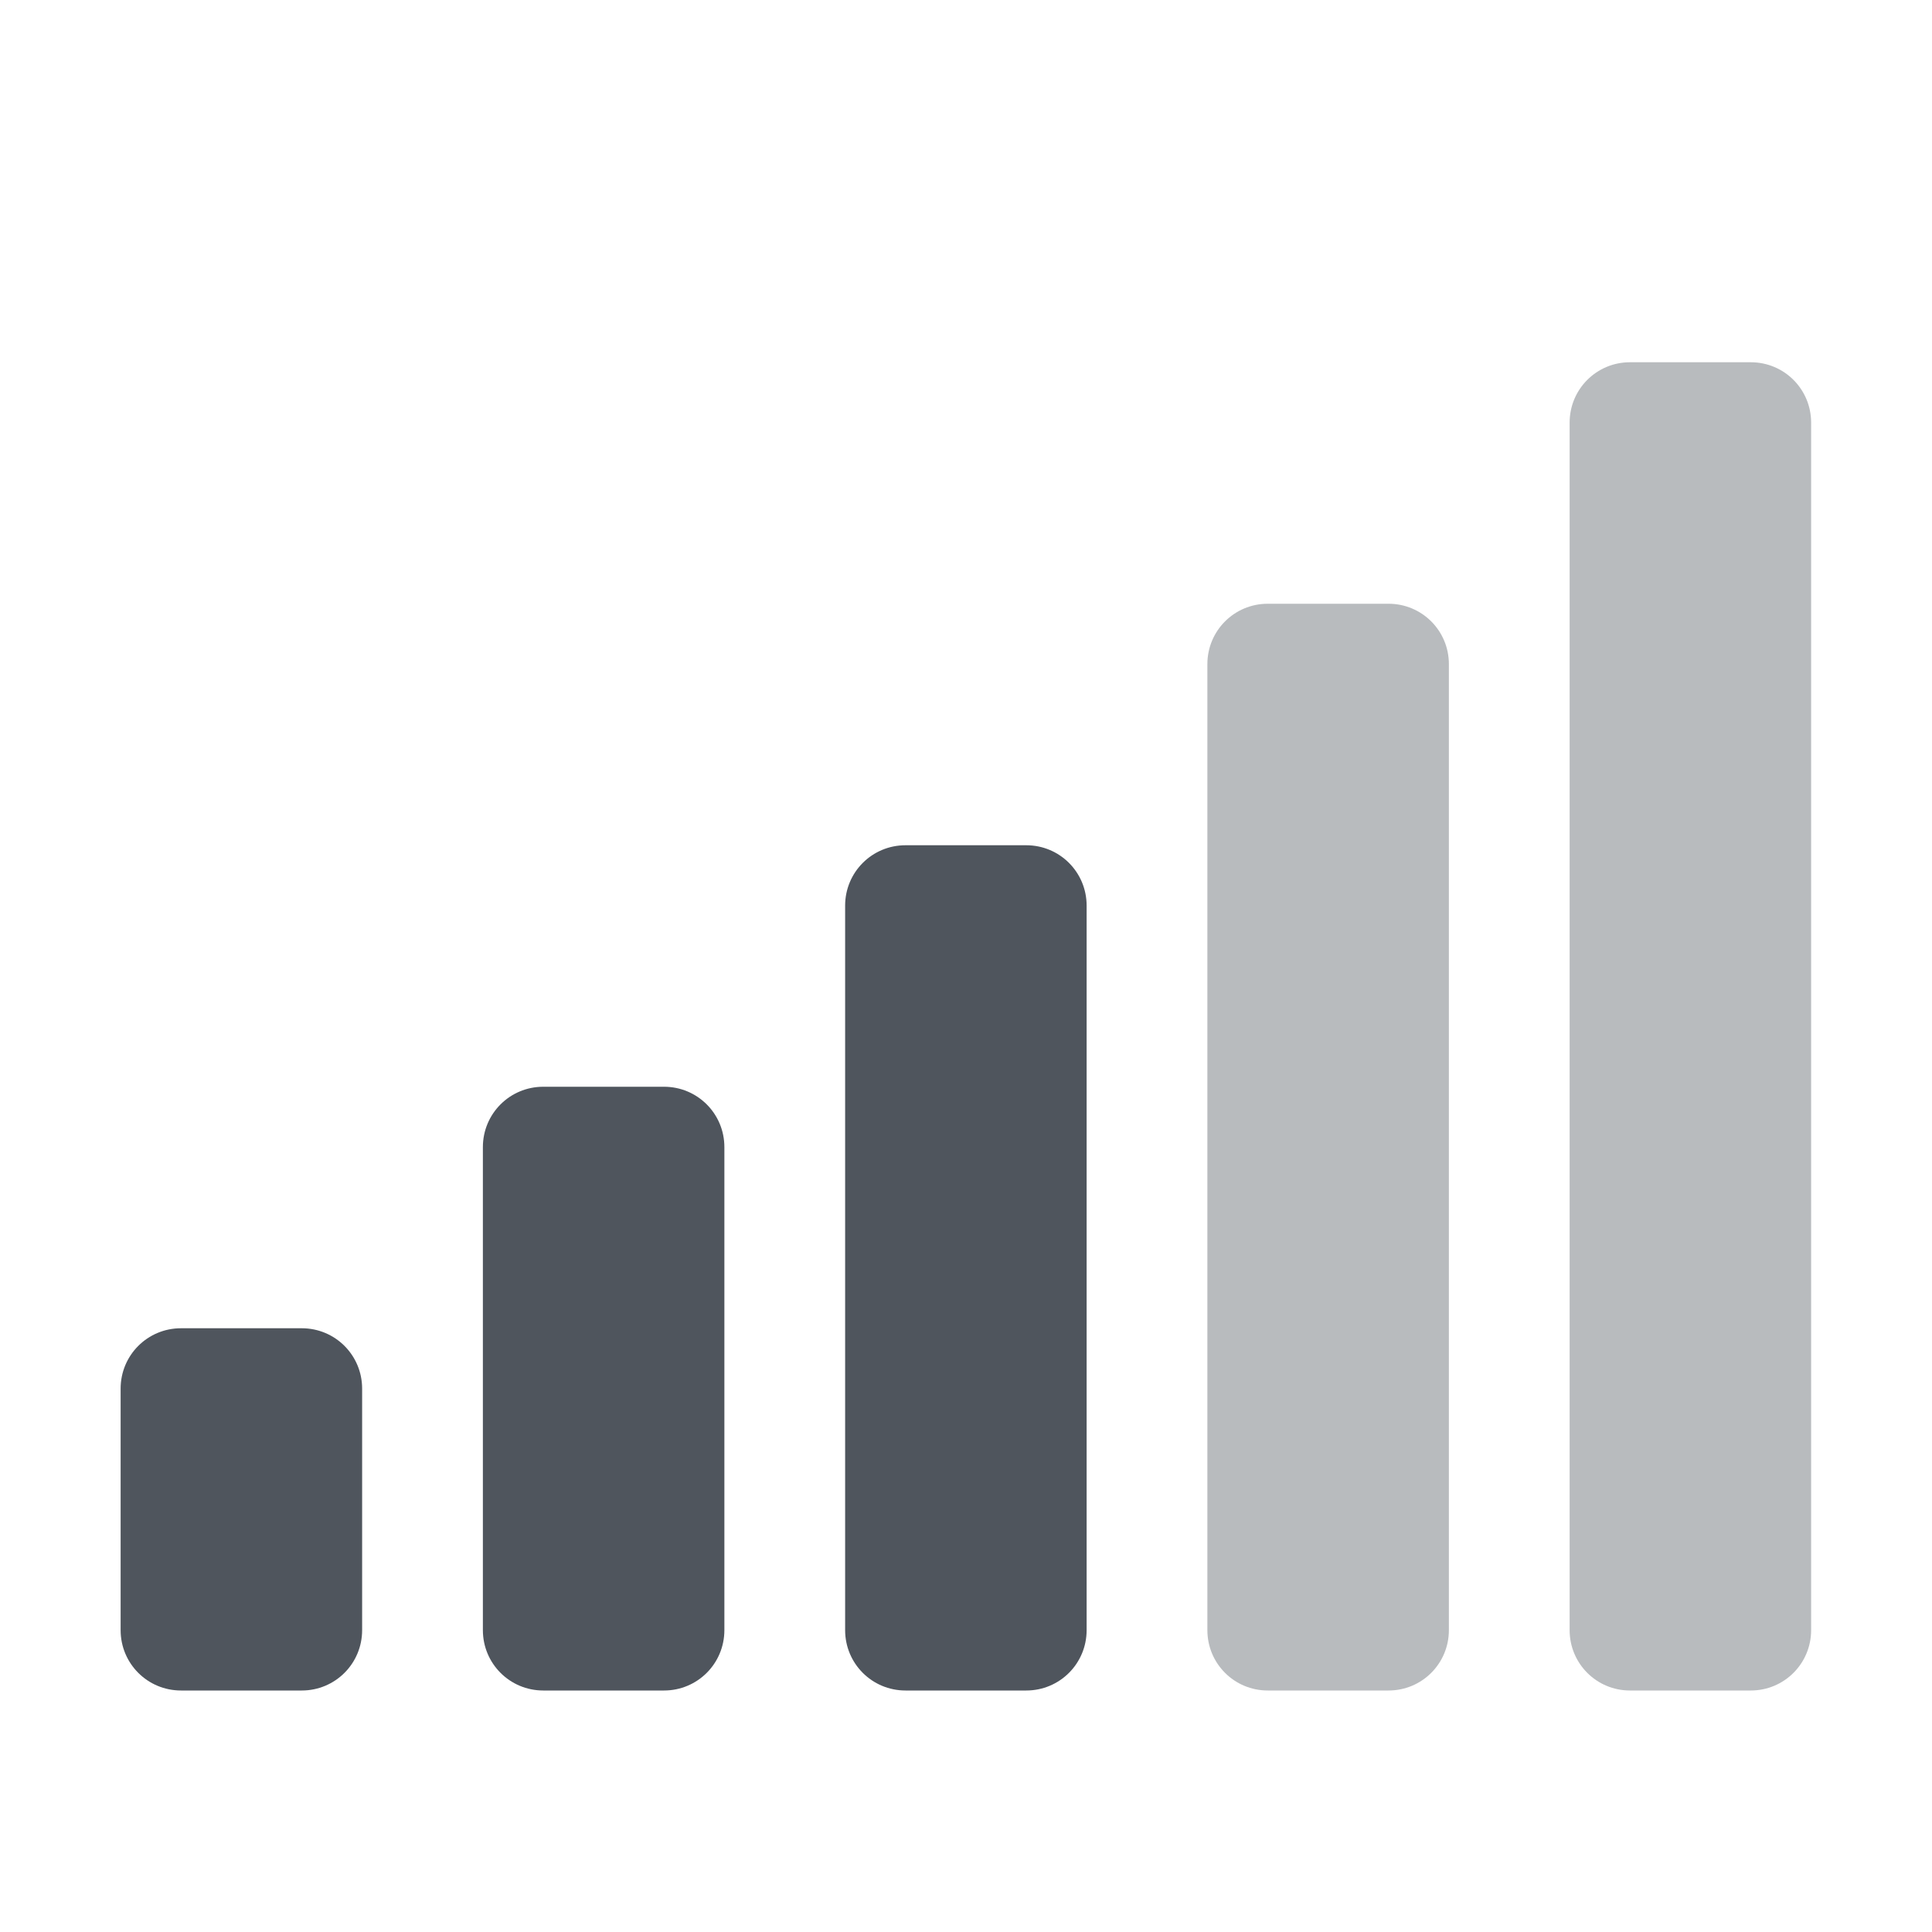 <?xml version='1.0' encoding='UTF-8' standalone='no'?>
<!-- Created with Inkscape (http://www.inkscape.org/) -->

<svg xmlns:cc='http://creativecommons.org/ns#' xmlns:dc='http://purl.org/dc/elements/1.1/' sodipodi:docname='network-cellular-signal-ok-symbolic.svg' inkscape:export-filename='/home/sam/Junk/source-symbolic.png' inkscape:export-xdpi='96' inkscape:export-ydpi='96' height='16' id='svg7384' xmlns:inkscape='http://www.inkscape.org/namespaces/inkscape' xmlns:osb='http://www.openswatchbook.org/uri/2009/osb' xmlns:rdf='http://www.w3.org/1999/02/22-rdf-syntax-ns#' xmlns:sodipodi='http://sodipodi.sourceforge.net/DTD/sodipodi-0.dtd' style='enable-background:new' xmlns:svg='http://www.w3.org/2000/svg' version='1.1' inkscape:version='0.92.0 r' width='16' xmlns='http://www.w3.org/2000/svg'>
  <sodipodi:namedview inkscape:bbox-nodes='true' inkscape:bbox-paths='false' bordercolor='#666666' borderlayer='false' borderopacity='1' inkscape:current-layer='layer9' inkscape:cx='31.645942' inkscape:cy='4.94394' gridtolerance='10' inkscape:guide-bbox='true' guidetolerance='10' id='namedview88' inkscape:measure-end='0,0' inkscape:measure-start='0,0' inkscape:object-nodes='true' inkscape:object-paths='true' objecttolerance='10' pagecolor='#fafafa' inkscape:pageopacity='1' inkscape:pageshadow='2' showborder='true' showgrid='false' showguides='true' inkscape:showpageshadow='false' inkscape:snap-bbox='true' inkscape:snap-bbox-edge-midpoints='false' inkscape:snap-bbox-midpoints='true' inkscape:snap-center='false' inkscape:snap-global='true' inkscape:snap-grids='true' inkscape:snap-intersection-paths='false' inkscape:snap-midpoints='true' inkscape:snap-nodes='true' inkscape:snap-object-midpoints='true' inkscape:snap-others='true' inkscape:snap-page='false' inkscape:snap-smooth-nodes='true' inkscape:snap-to-guides='true' inkscape:window-height='1016' inkscape:window-maximized='1' inkscape:window-width='1920' inkscape:window-x='0' inkscape:window-y='27' inkscape:zoom='8'>
    <inkscape:grid color='#000000' dotted='false' empcolor='#0800ff' empopacity='0.463' empspacing='4' enabled='true' id='grid4866' opacity='0.165' originx='-616.003' originy='-271.998' snapvisiblegridlinesonly='true' spacingx='0.25' spacingy='0.25' type='xygrid' visible='true'/>
    <sodipodi:guide id='guide6512' inkscape:locked='false' orientation='0,1' position='92.997,129.002'/>
    <sodipodi:guide id='guide6516' inkscape:locked='false' orientation='1,0' position='-136.003,8.002'/>
  </sodipodi:namedview>
  <title id='title8473'>Solus Symbolic Icon Theme</title>
  <defs id='defs7386'>
    <linearGradient id='linearGradient6882' osb:paint='solid'>
      <stop id='stop6884' offset='0' style='stop-color:#555555;stop-opacity:1;'/>
    </linearGradient>
    <linearGradient id='linearGradient5606' osb:paint='solid'>
      <stop id='stop5608' offset='0' style='stop-color:#000000;stop-opacity:1;'/>
    </linearGradient>
    <filter inkscape:collect='always' id='filter7554' style='color-interpolation-filters:sRGB'>
      <feBlend inkscape:collect='always' id='feBlend7556' in2='BackgroundImage' mode='darken'/>
    </filter>
  </defs>
  <g inkscape:groupmode='layer' id='layer9' inkscape:label='status' style='display:inline' transform='translate(-857.004,54.998)'>
    
    <path inkscape:connector-curvature='0' d='m 867.503,-49.998 h 1 c 0.277,0 0.5,0.223 0.5,0.5 v 8 c 0,0.277 -0.223,0.5 -0.5,0.5 h -1 c -0.277,0 -0.5,-0.223 -0.5,-0.5 v -8 c 0,-0.277 0.223,-0.5 0.5,-0.5 z' id='path6781' sodipodi:nodetypes='sssssssss' style='color:#bebebe;display:inline;overflow:visible;visibility:visible;opacity:0.4;fill:#4f555d;fill-opacity:1;fill-rule:nonzero;stroke:none;stroke-width:1;marker:none;enable-background:accumulate'/>
    <path inkscape:connector-curvature='0' d='m 864.503,-47.998 h 1 c 0.277,0 0.5,0.223 0.5,0.5 v 6 c 0,0.277 -0.223,0.5 -0.5,0.5 h -1 c -0.277,0 -0.5,-0.223 -0.5,-0.5 v -6 c 0,-0.277 0.223,-0.5 0.5,-0.5 z' id='path6783' sodipodi:nodetypes='sssssssss' style='color:#bebebe;display:inline;overflow:visible;visibility:visible;fill:#4f555d;fill-opacity:1;fill-rule:nonzero;stroke:none;stroke-width:1;marker:none;enable-background:accumulate'/>
    <path inkscape:connector-curvature='0' d='m 861.503,-45.998 h 1 c 0.277,0 0.5,0.223 0.5,0.5 v 4 c 0,0.277 -0.223,0.5 -0.5,0.5 h -1 c -0.277,0 -0.5,-0.223 -0.5,-0.5 v -4 c 0,-0.277 0.223,-0.5 0.5,-0.5 z' id='path6786' sodipodi:nodetypes='sssssssss' style='color:#bebebe;display:inline;overflow:visible;visibility:visible;fill:#4f555d;fill-opacity:1;fill-rule:nonzero;stroke:none;stroke-width:1;marker:none;enable-background:accumulate'/>
    <path inkscape:connector-curvature='0' d='m 858.503,-43.998 h 1 c 0.277,0 0.5,0.223 0.5,0.5 v 2 c 0,0.277 -0.223,0.5 -0.5,0.5 h -1 c -0.277,0 -0.5,-0.223 -0.5,-0.5 v -2 c 0,-0.277 0.223,-0.5 0.5,-0.5 z' id='path6788' sodipodi:nodetypes='sssssssss' style='color:#bebebe;display:inline;overflow:visible;visibility:visible;fill:#4f555d;fill-opacity:1;fill-rule:nonzero;stroke:none;stroke-width:1;marker:none;enable-background:accumulate'/>
    <path inkscape:connector-curvature='0' d='m 870.503,-51.998 h 1 c 0.277,0 0.5,0.223 0.5,0.5 v 10 c 0,0.277 -0.223,0.5 -0.5,0.5 h -1 c -0.277,0 -0.5,-0.223 -0.5,-0.5 v -10 c 0,-0.277 0.223,-0.5 0.5,-0.5 z' id='path6793' sodipodi:nodetypes='sssssssss' style='color:#bebebe;display:inline;overflow:visible;visibility:visible;opacity:0.4;fill:#4f555d;fill-opacity:1;fill-rule:nonzero;stroke:none;stroke-width:1;marker:none;enable-background:accumulate'/>
  </g>
  <g inkscape:groupmode='layer' id='layer1' inkscape:label='places' style='display:inline' transform='translate(-616.003,-562.002)'/>
  <g inkscape:groupmode='layer' id='layer14' inkscape:label='mimetypes' style='display:inline' transform='translate(-857.004,54.998)'/>
  <g inkscape:groupmode='layer' id='g71291' inkscape:label='emotes' style='display:inline' transform='translate(-857.004,54.998)'/>
  <g inkscape:groupmode='layer' id='layer15' inkscape:label='emblems' style='display:inline' transform='translate(-857.004,54.998)'/>
  <g inkscape:groupmode='layer' id='layer10' inkscape:label='devices' style='display:inline;filter:url(#filter7554)' transform='translate(-857.004,54.998)'/>
  <g inkscape:groupmode='layer' id='layer2' inkscape:label='categories' style='display:inline' transform='translate(-616.003,-412.002)'/>
  <g inkscape:groupmode='layer' id='layer3' inkscape:label='apps' transform='translate(-616.003,-672.002)'/>
  <g inkscape:groupmode='layer' id='layer12' inkscape:label='actions' style='display:inline' transform='translate(-857.004,54.998)'/>
</svg>
